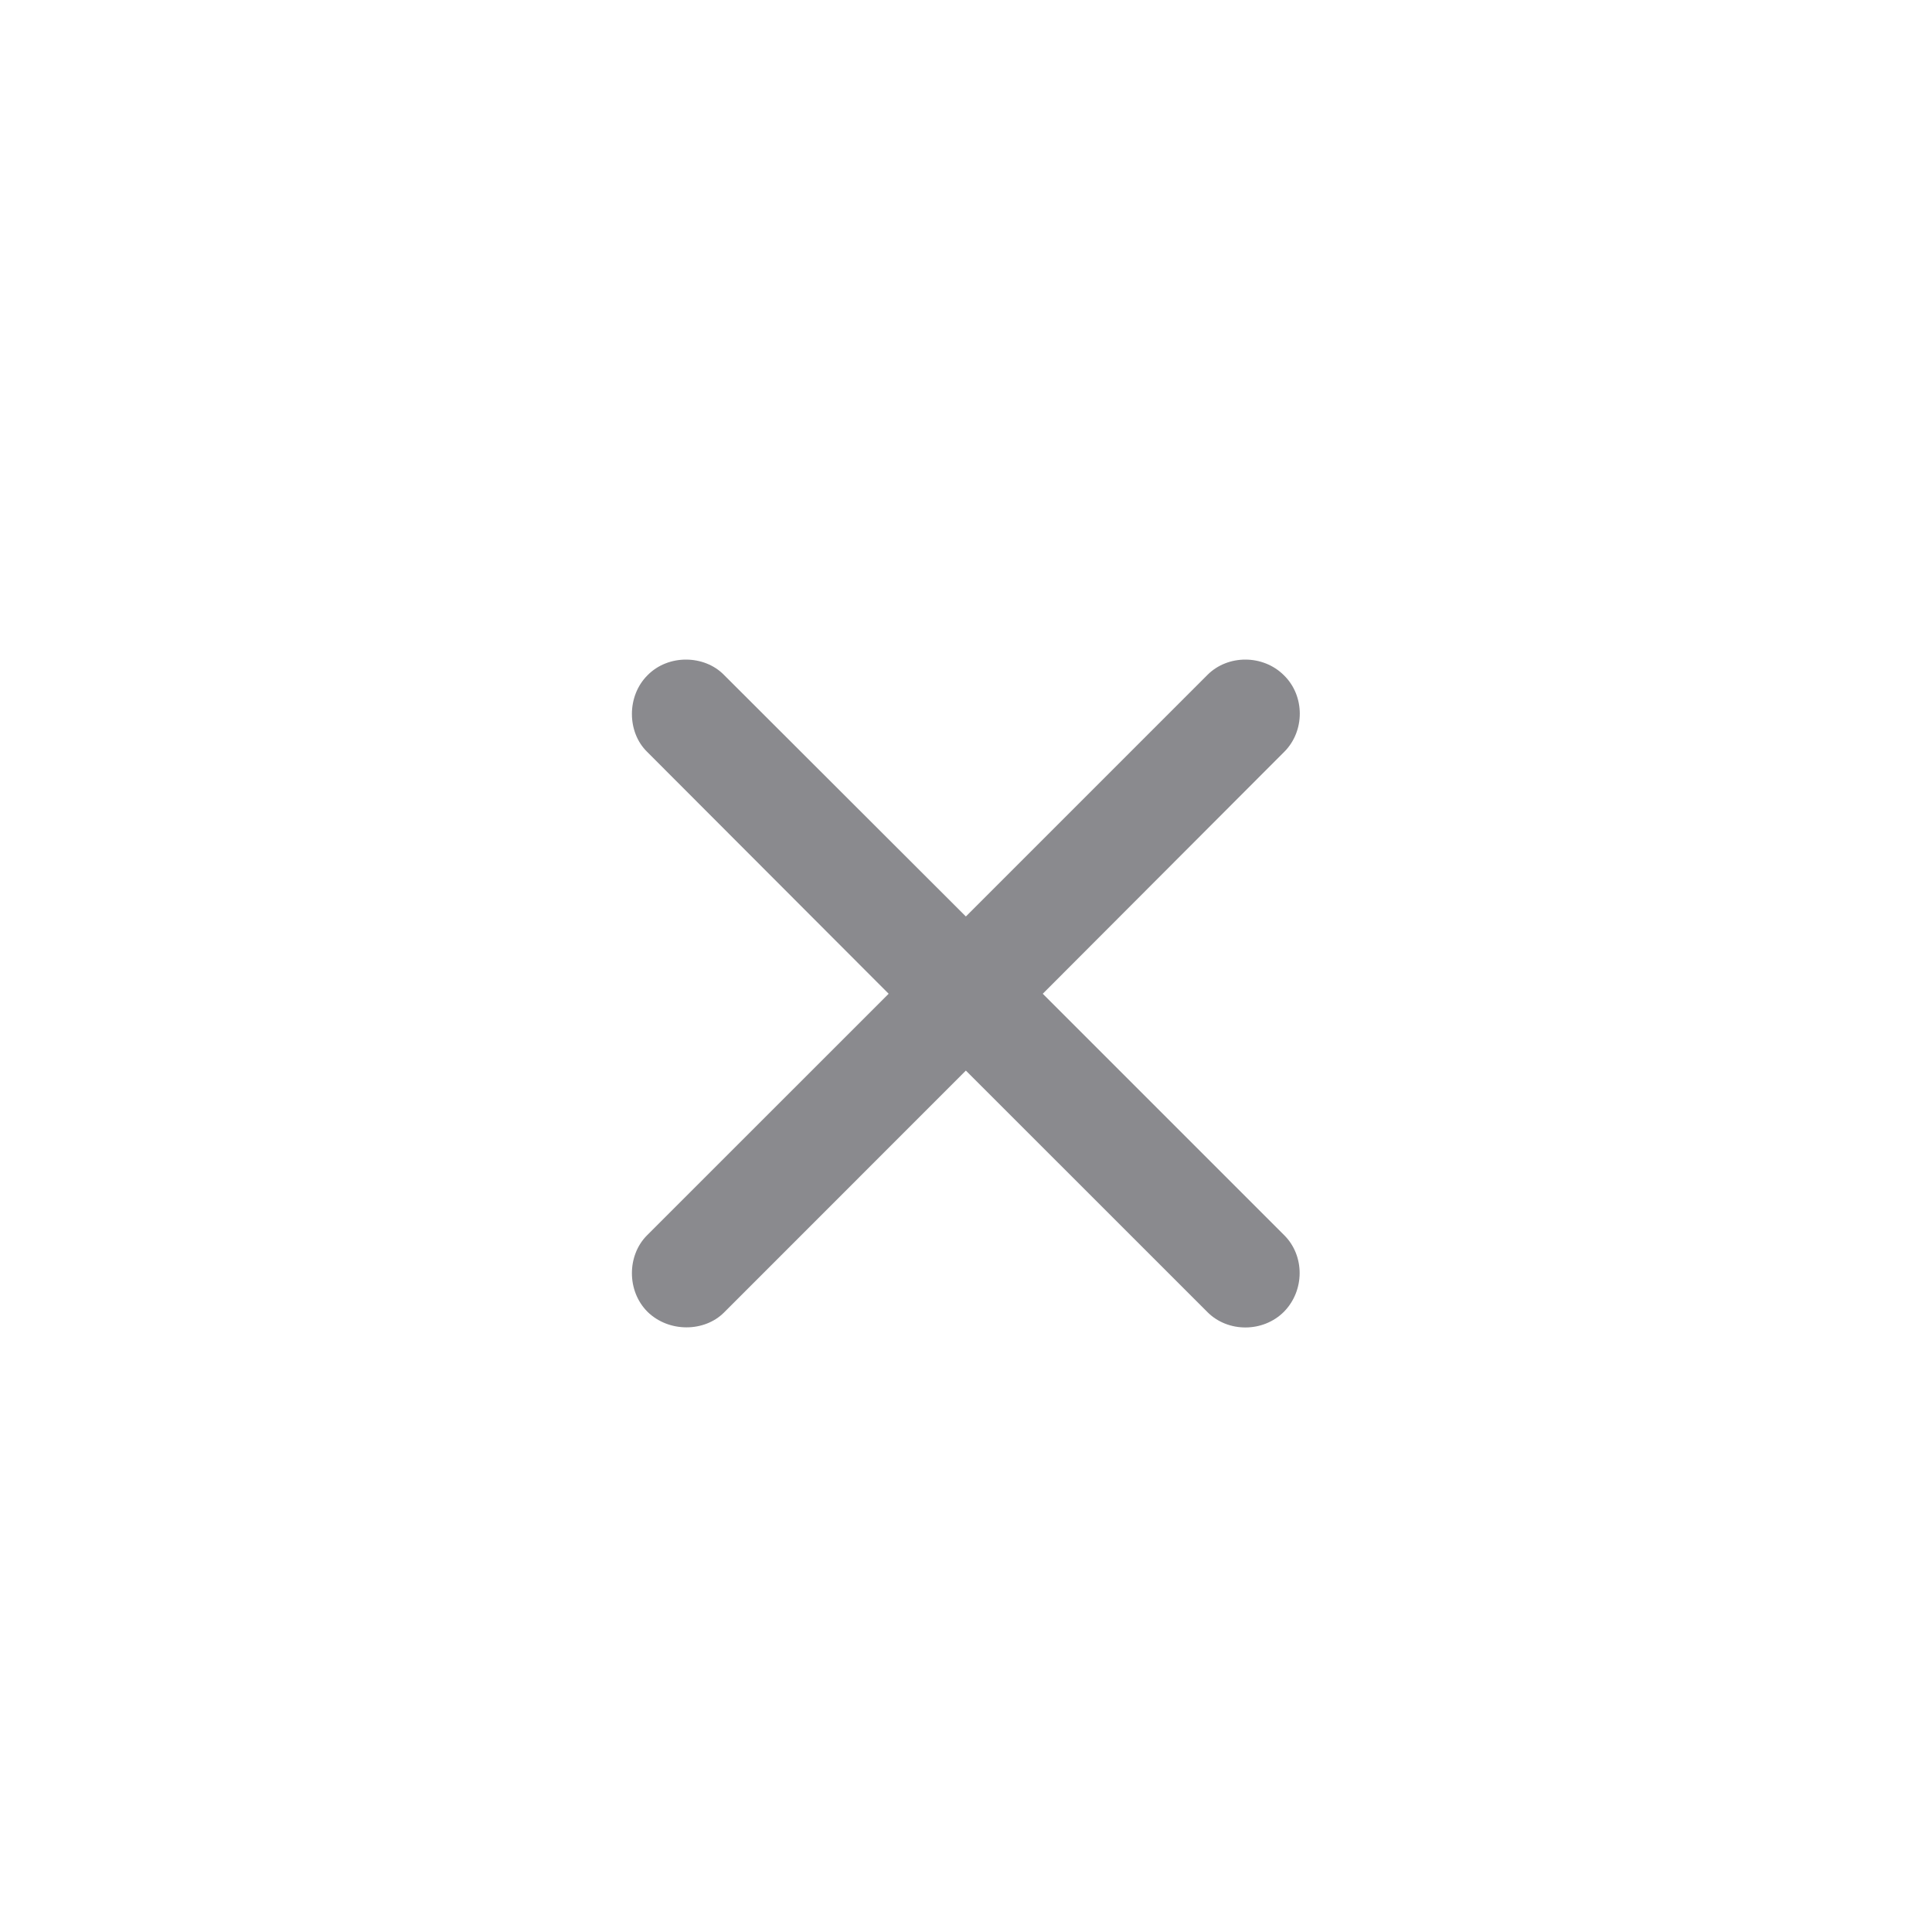 <svg width="30" height="30" viewBox="0 0 30 30" fill="none" xmlns="http://www.w3.org/2000/svg">
<g filter="url(#filter0_b_4140_5888)">
<path d="M10.047 19.182C9.736 19.493 9.73 20.045 10.054 20.369C10.384 20.693 10.936 20.686 11.241 20.382L14.998 16.624L18.75 20.375C19.067 20.693 19.613 20.693 19.937 20.369C20.261 20.039 20.261 19.5 19.943 19.182L16.192 15.431L19.943 11.673C20.261 11.355 20.267 10.809 19.937 10.486C19.613 10.162 19.067 10.162 18.75 10.479L14.998 14.231L11.241 10.479C10.936 10.168 10.377 10.156 10.054 10.486C9.73 10.809 9.736 11.368 10.047 11.673L13.799 15.431L10.047 19.182Z" fill="#3C3C43" fill-opacity="0.6"/>
</g>
<defs>
<filter id="filter0_b_4140_5888" x="-54.366" y="-54.366" width="138.731" height="138.731" filterUnits="userSpaceOnUse" color-interpolation-filters="sRGB">
<feFlood flood-opacity="0" result="BackgroundImageFix"/>
<feGaussianBlur in="BackgroundImageFix" stdDeviation="27.183"/>
<feComposite in2="SourceAlpha" operator="in" result="effect1_backgroundBlur_4140_5888"/>
<feBlend mode="normal" in="SourceGraphic" in2="effect1_backgroundBlur_4140_5888" result="shape"/>
</filter>
</defs>
</svg>
